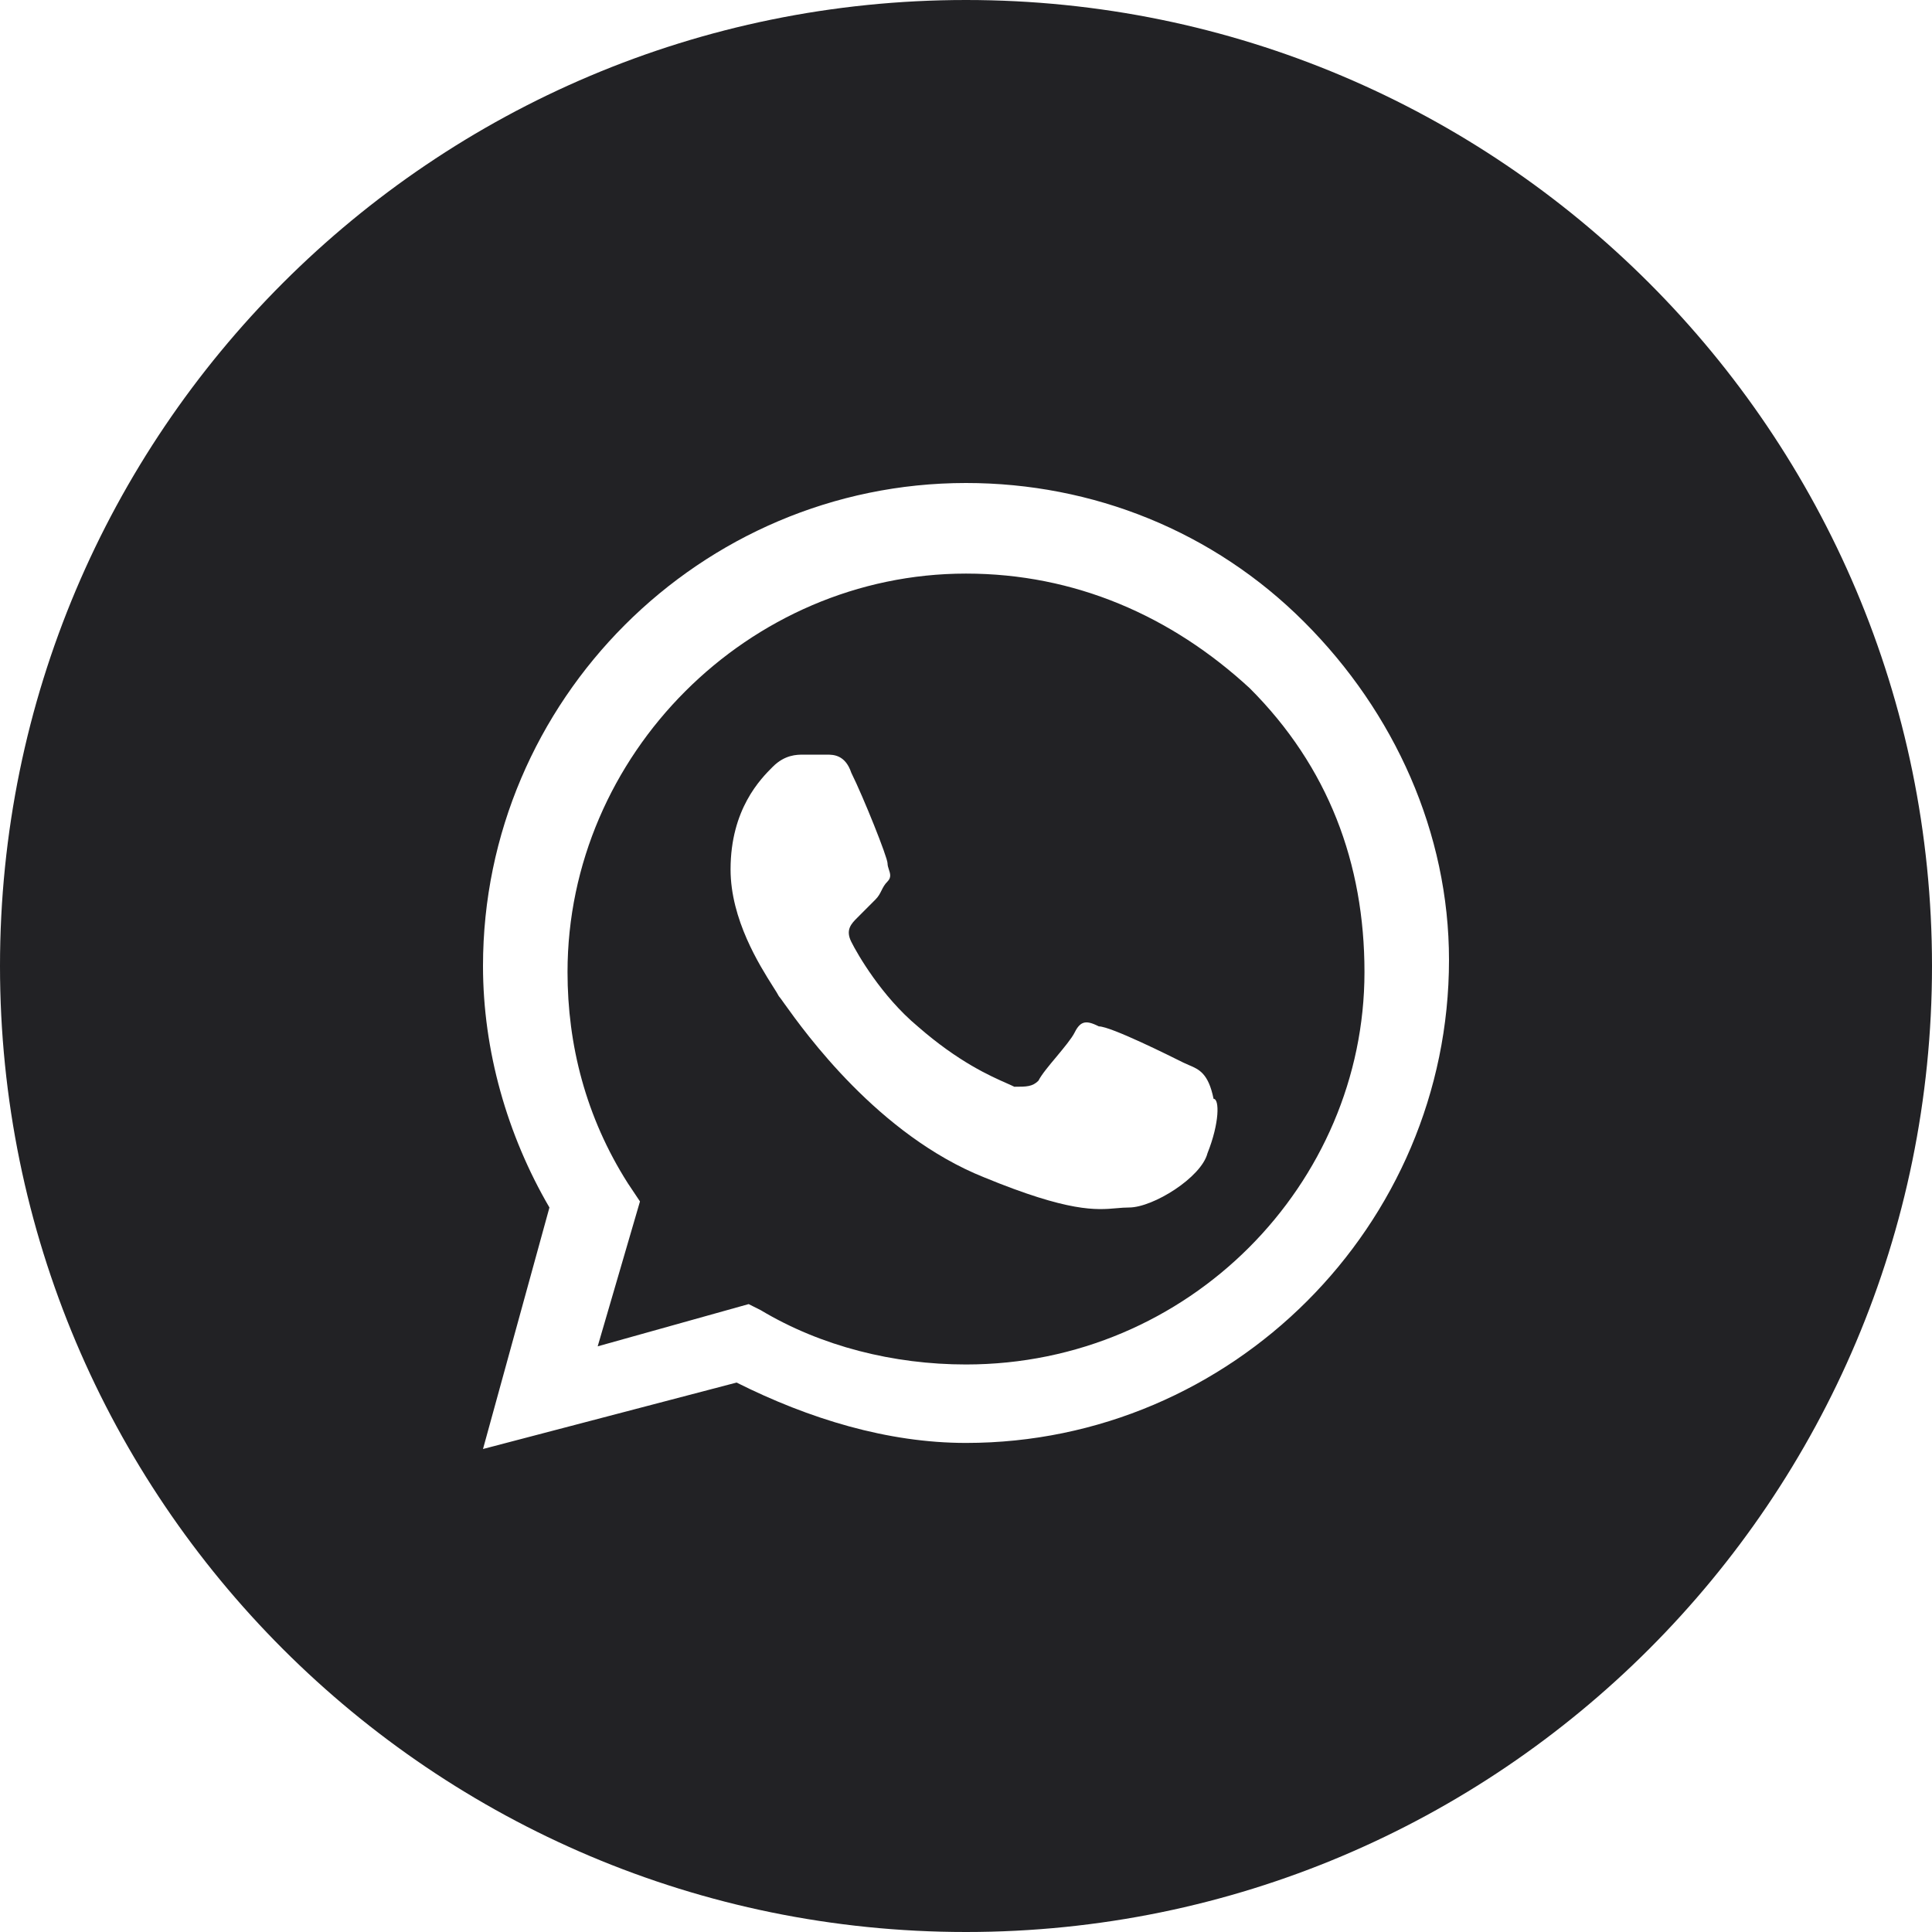 <svg width="36" height="36" viewBox="0 0 36 36" fill="none" xmlns="http://www.w3.org/2000/svg">
<path fill-rule="evenodd" clip-rule="evenodd" d="M14.175 24.413C15.3 25.087 16.65 25.425 18 25.425C22.163 25.425 25.425 22.05 25.425 18.113C25.425 16.087 24.75 14.287 23.288 12.825C21.825 11.475 20.025 10.688 18 10.688C13.95 10.688 10.575 14.062 10.575 18.113C10.575 19.462 10.912 20.812 11.7 22.05L11.925 22.387L11.137 25.087L13.95 24.3L14.175 24.413ZM20.475 19.125C20.7 19.125 21.825 19.688 22.05 19.8C22.085 19.817 22.12 19.832 22.155 19.847C22.342 19.926 22.517 20 22.613 20.475C22.725 20.475 22.725 20.925 22.5 21.488C22.387 21.938 21.488 22.5 21.038 22.5C20.961 22.5 20.888 22.506 20.81 22.513C20.428 22.547 19.926 22.592 18.337 21.938C16.366 21.149 14.999 19.237 14.615 18.701C14.561 18.625 14.526 18.576 14.512 18.562C14.493 18.524 14.455 18.463 14.403 18.382C14.155 17.989 13.613 17.134 13.613 16.2C13.613 15.075 14.175 14.512 14.4 14.287C14.625 14.062 14.85 14.062 14.963 14.062H15.412C15.525 14.062 15.75 14.062 15.863 14.4C16.087 14.85 16.538 15.975 16.538 16.087C16.538 16.125 16.55 16.163 16.562 16.2C16.587 16.275 16.613 16.35 16.538 16.425C16.481 16.481 16.453 16.538 16.425 16.594C16.397 16.65 16.369 16.706 16.312 16.762L15.975 17.1C15.863 17.212 15.75 17.325 15.863 17.55C15.975 17.775 16.425 18.562 17.1 19.125C17.86 19.79 18.459 20.053 18.763 20.187C18.819 20.212 18.865 20.232 18.9 20.25C19.125 20.25 19.238 20.25 19.35 20.137C19.406 20.025 19.547 19.856 19.688 19.688C19.828 19.519 19.969 19.35 20.025 19.238C20.137 19.012 20.25 19.012 20.475 19.125Z" fill="#222225"/>
<path fill-rule="evenodd" clip-rule="evenodd" d="M0 18C0 8.059 8.059 0 18 0C27.941 0 36 8.059 36 18C36 27.941 27.941 36 18 36C8.059 36 0 27.941 0 18ZM18 9C20.363 9 22.613 9.9 24.3 11.588C25.988 13.275 27 15.525 27 17.887C27 22.837 22.95 26.887 18 26.887C16.538 26.887 15.075 26.438 13.725 25.762L9 27L10.238 22.5C9.45 21.15 9 19.575 9 18C9 13.05 13.05 9 18 9Z" fill="#222225"/>
</svg>
